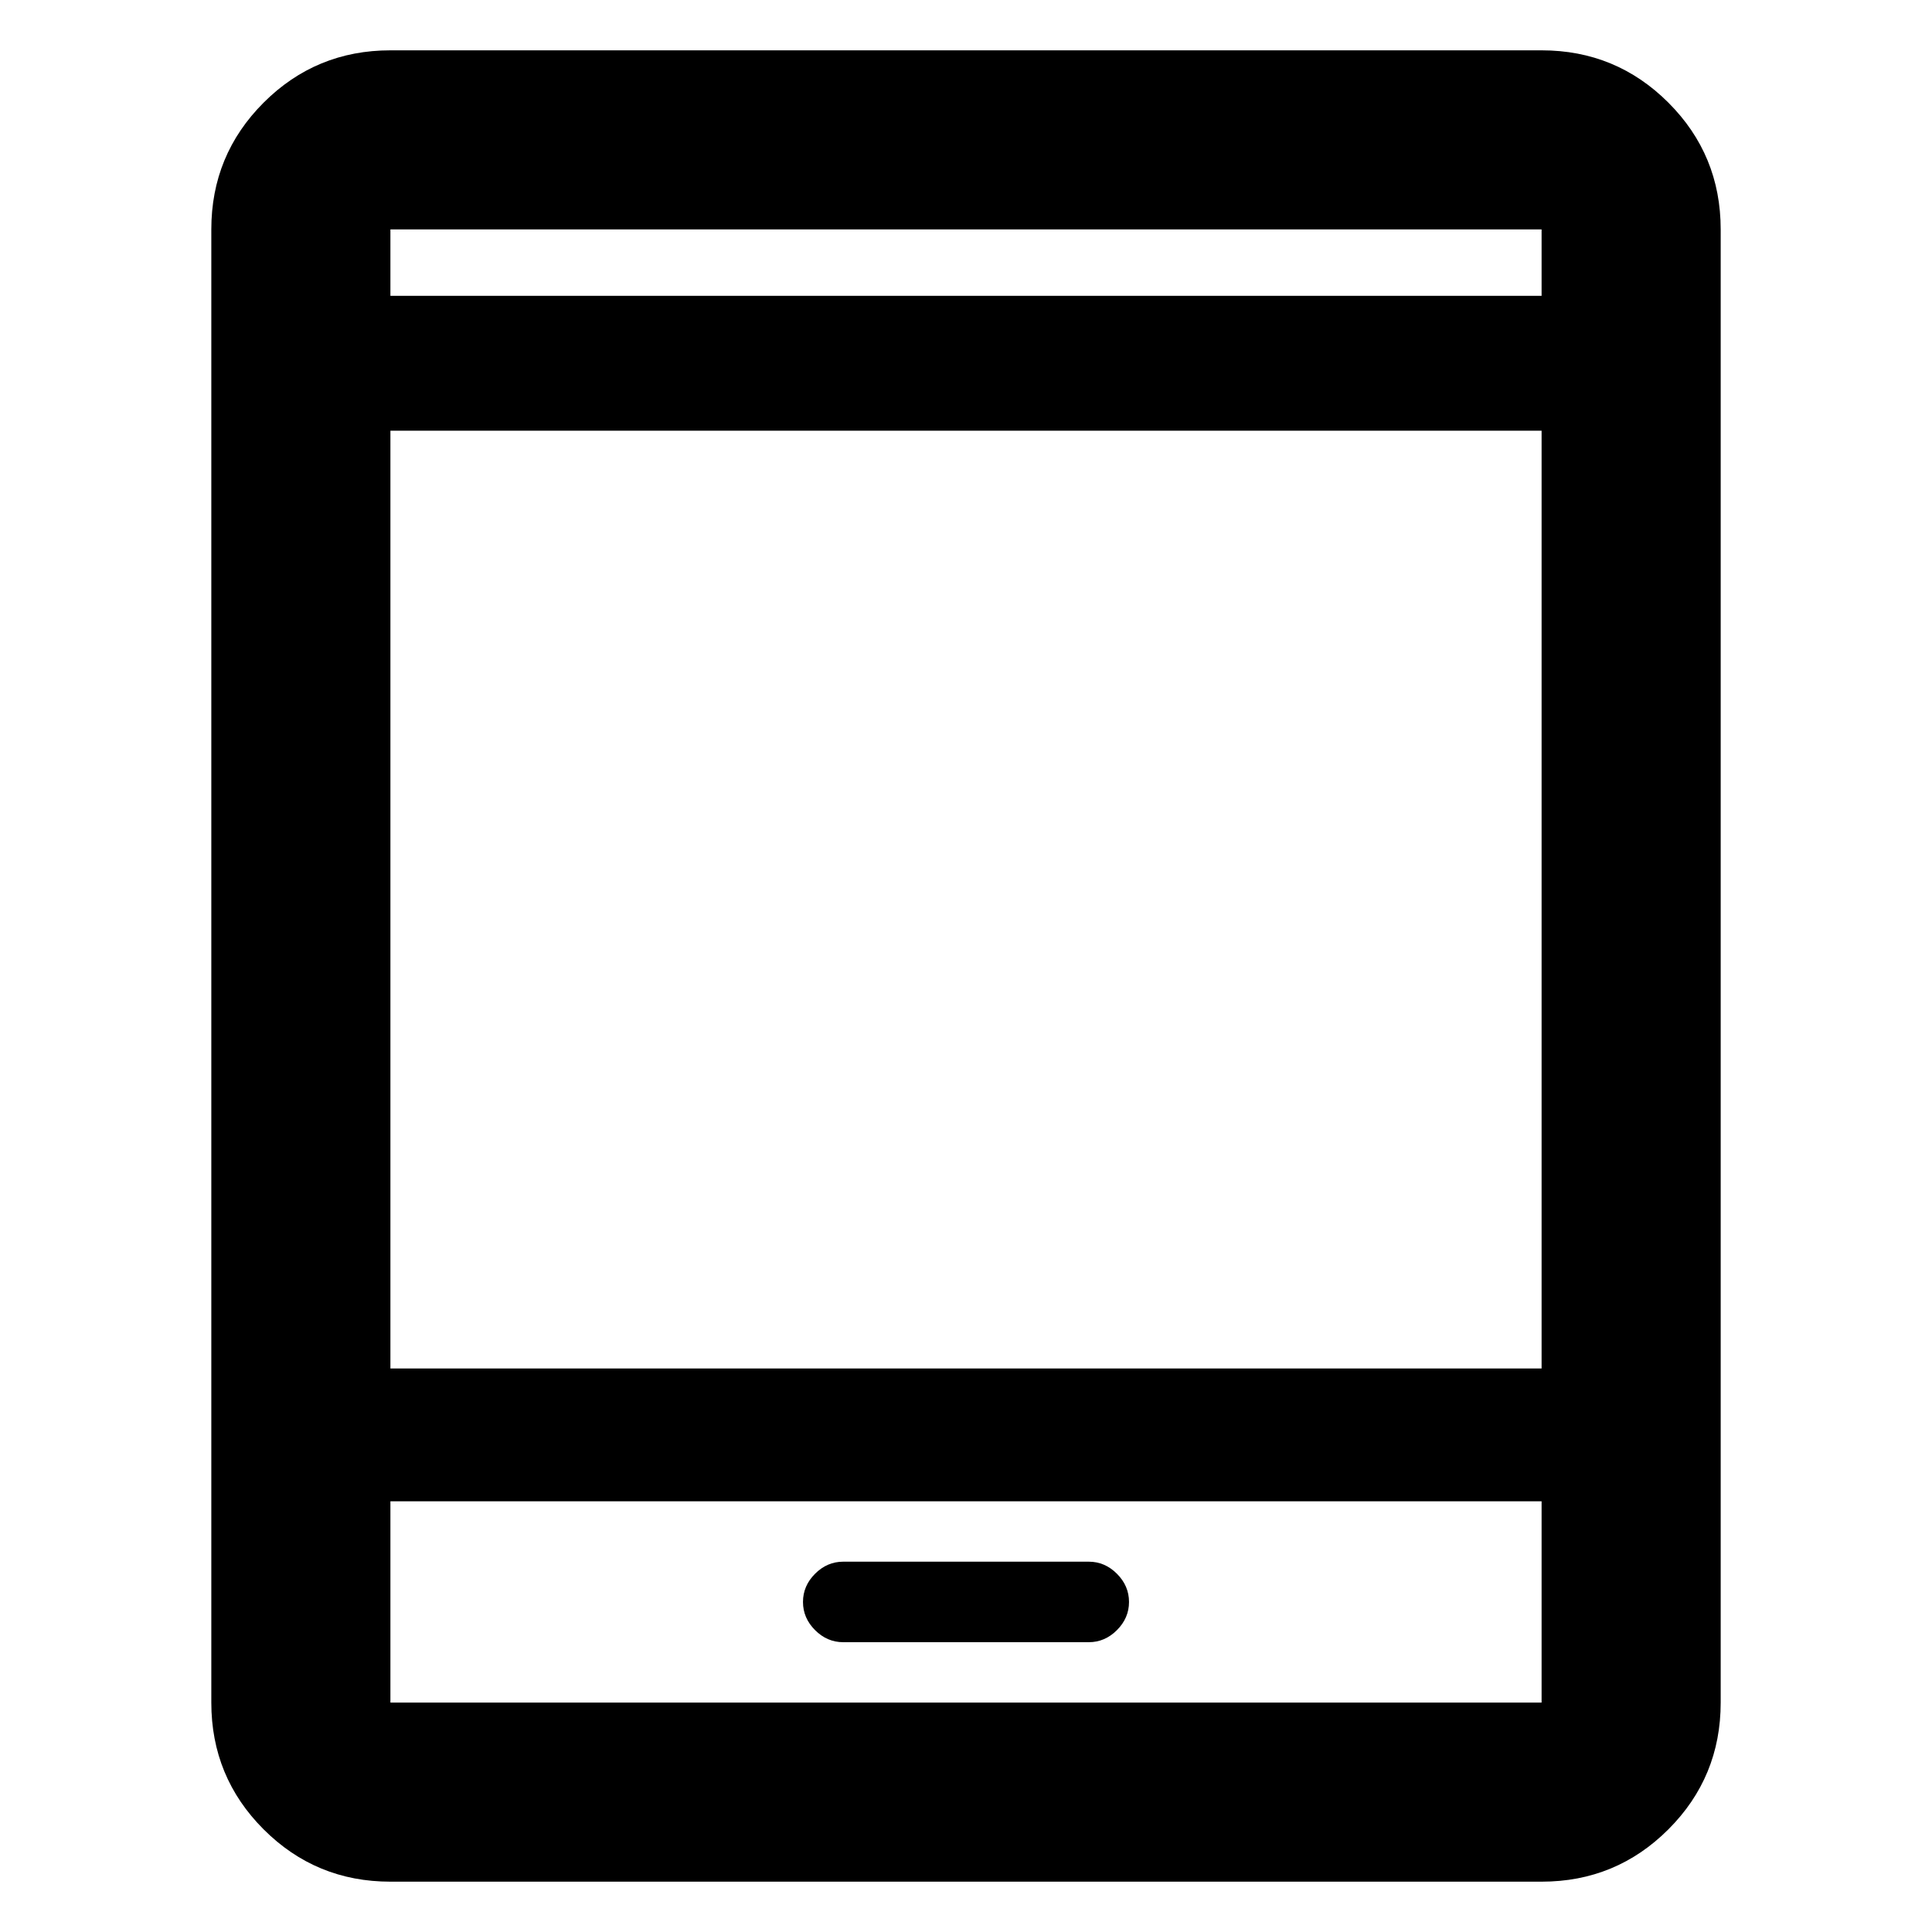 <svg xmlns="http://www.w3.org/2000/svg" height="40" width="40"><path d="M17.458 34H22.542Q22.875 34 23.125 33.75Q23.375 33.5 23.375 33.167Q23.375 32.833 23.125 32.583Q22.875 32.333 22.542 32.333H17.458Q17.125 32.333 16.875 32.583Q16.625 32.833 16.625 33.167Q16.625 33.5 16.875 33.75Q17.125 34 17.458 34ZM8.083 38.958Q6.542 38.958 5.458 37.875Q4.375 36.792 4.375 35.25V4.75Q4.375 3.208 5.458 2.125Q6.542 1.042 8.083 1.042H31.917Q33.458 1.042 34.542 2.125Q35.625 3.208 35.625 4.75V35.25Q35.625 36.792 34.542 37.875Q33.458 38.958 31.917 38.958ZM8.083 28.333H31.917V8.917H8.083ZM8.083 31.083V35.25Q8.083 35.25 8.083 35.25Q8.083 35.25 8.083 35.25H31.917Q31.917 35.25 31.917 35.25Q31.917 35.25 31.917 35.25V31.083ZM8.083 6.125H31.917V4.75Q31.917 4.75 31.917 4.75Q31.917 4.75 31.917 4.75H8.083Q8.083 4.75 8.083 4.75Q8.083 4.75 8.083 4.75ZM8.083 4.75Q8.083 4.75 8.083 4.75Q8.083 4.75 8.083 4.75V6.125V4.75Q8.083 4.75 8.083 4.75Q8.083 4.75 8.083 4.75ZM8.083 35.25Q8.083 35.25 8.083 35.25Q8.083 35.25 8.083 35.25V31.083V35.25Q8.083 35.25 8.083 35.25Q8.083 35.25 8.083 35.25Z"/></svg>
